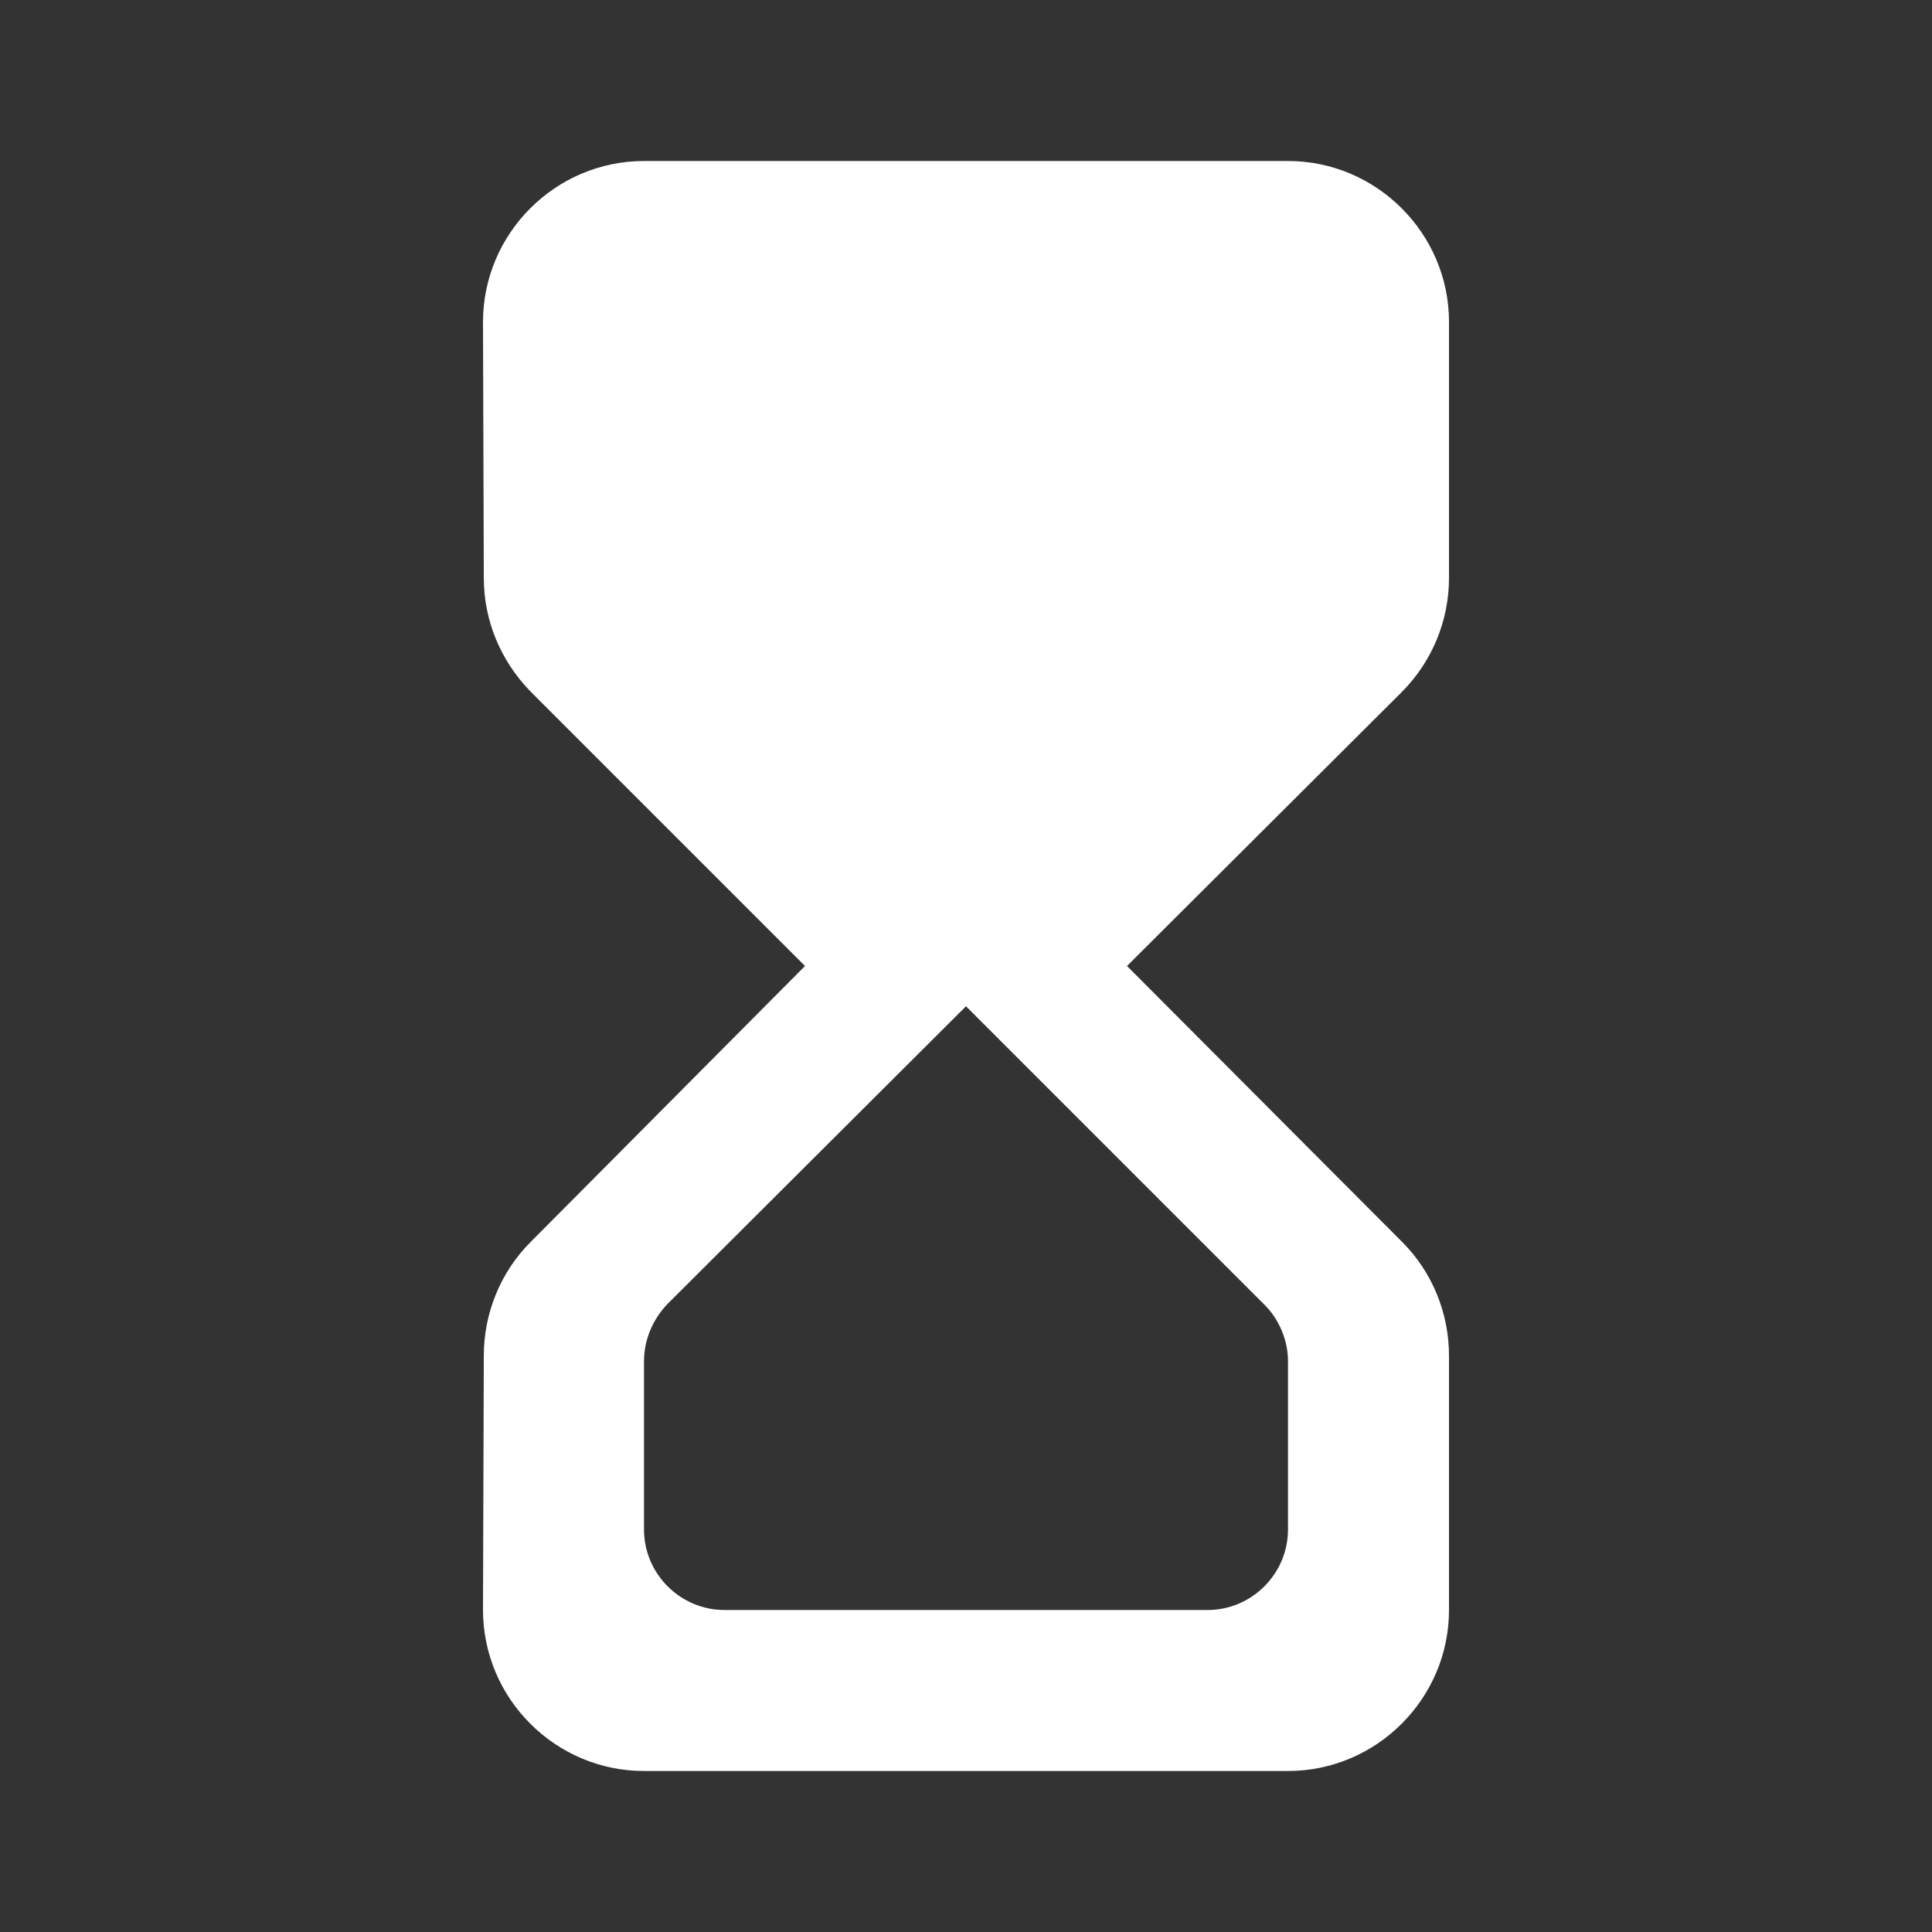 <svg xmlns="http://www.w3.org/2000/svg" width="24" height="24" viewBox="0 0 24 24" fill="#fff"><rect x="0" y="0" width="24" height="24" fill="#333333" stroke="none"/><path d="M8 2c-1.1 0-2 .9-2 2l.01 3.18c0 .53.21 1.03.58 1.41L10 12l-3.41 3.43c-.37.37-.58.88-.58 1.41L6 20c0 1.1.9 2 2 2h8c1.1 0 2-.9 2-2v-3.16c0-.53-.21-1.04-.58-1.41L14 12l3.41-3.4c.38-.38.59-.89.59-1.42V4c0-1.1-.9-2-2-2H8zm8 14.91V19c0 .55-.45 1-1 1H9c-.55 0-1-.45-1-1v-2.09c0-.27.11-.52.29-.71L12 12.5l3.71 3.71c.18.18.29.44.29.7z"/></svg>